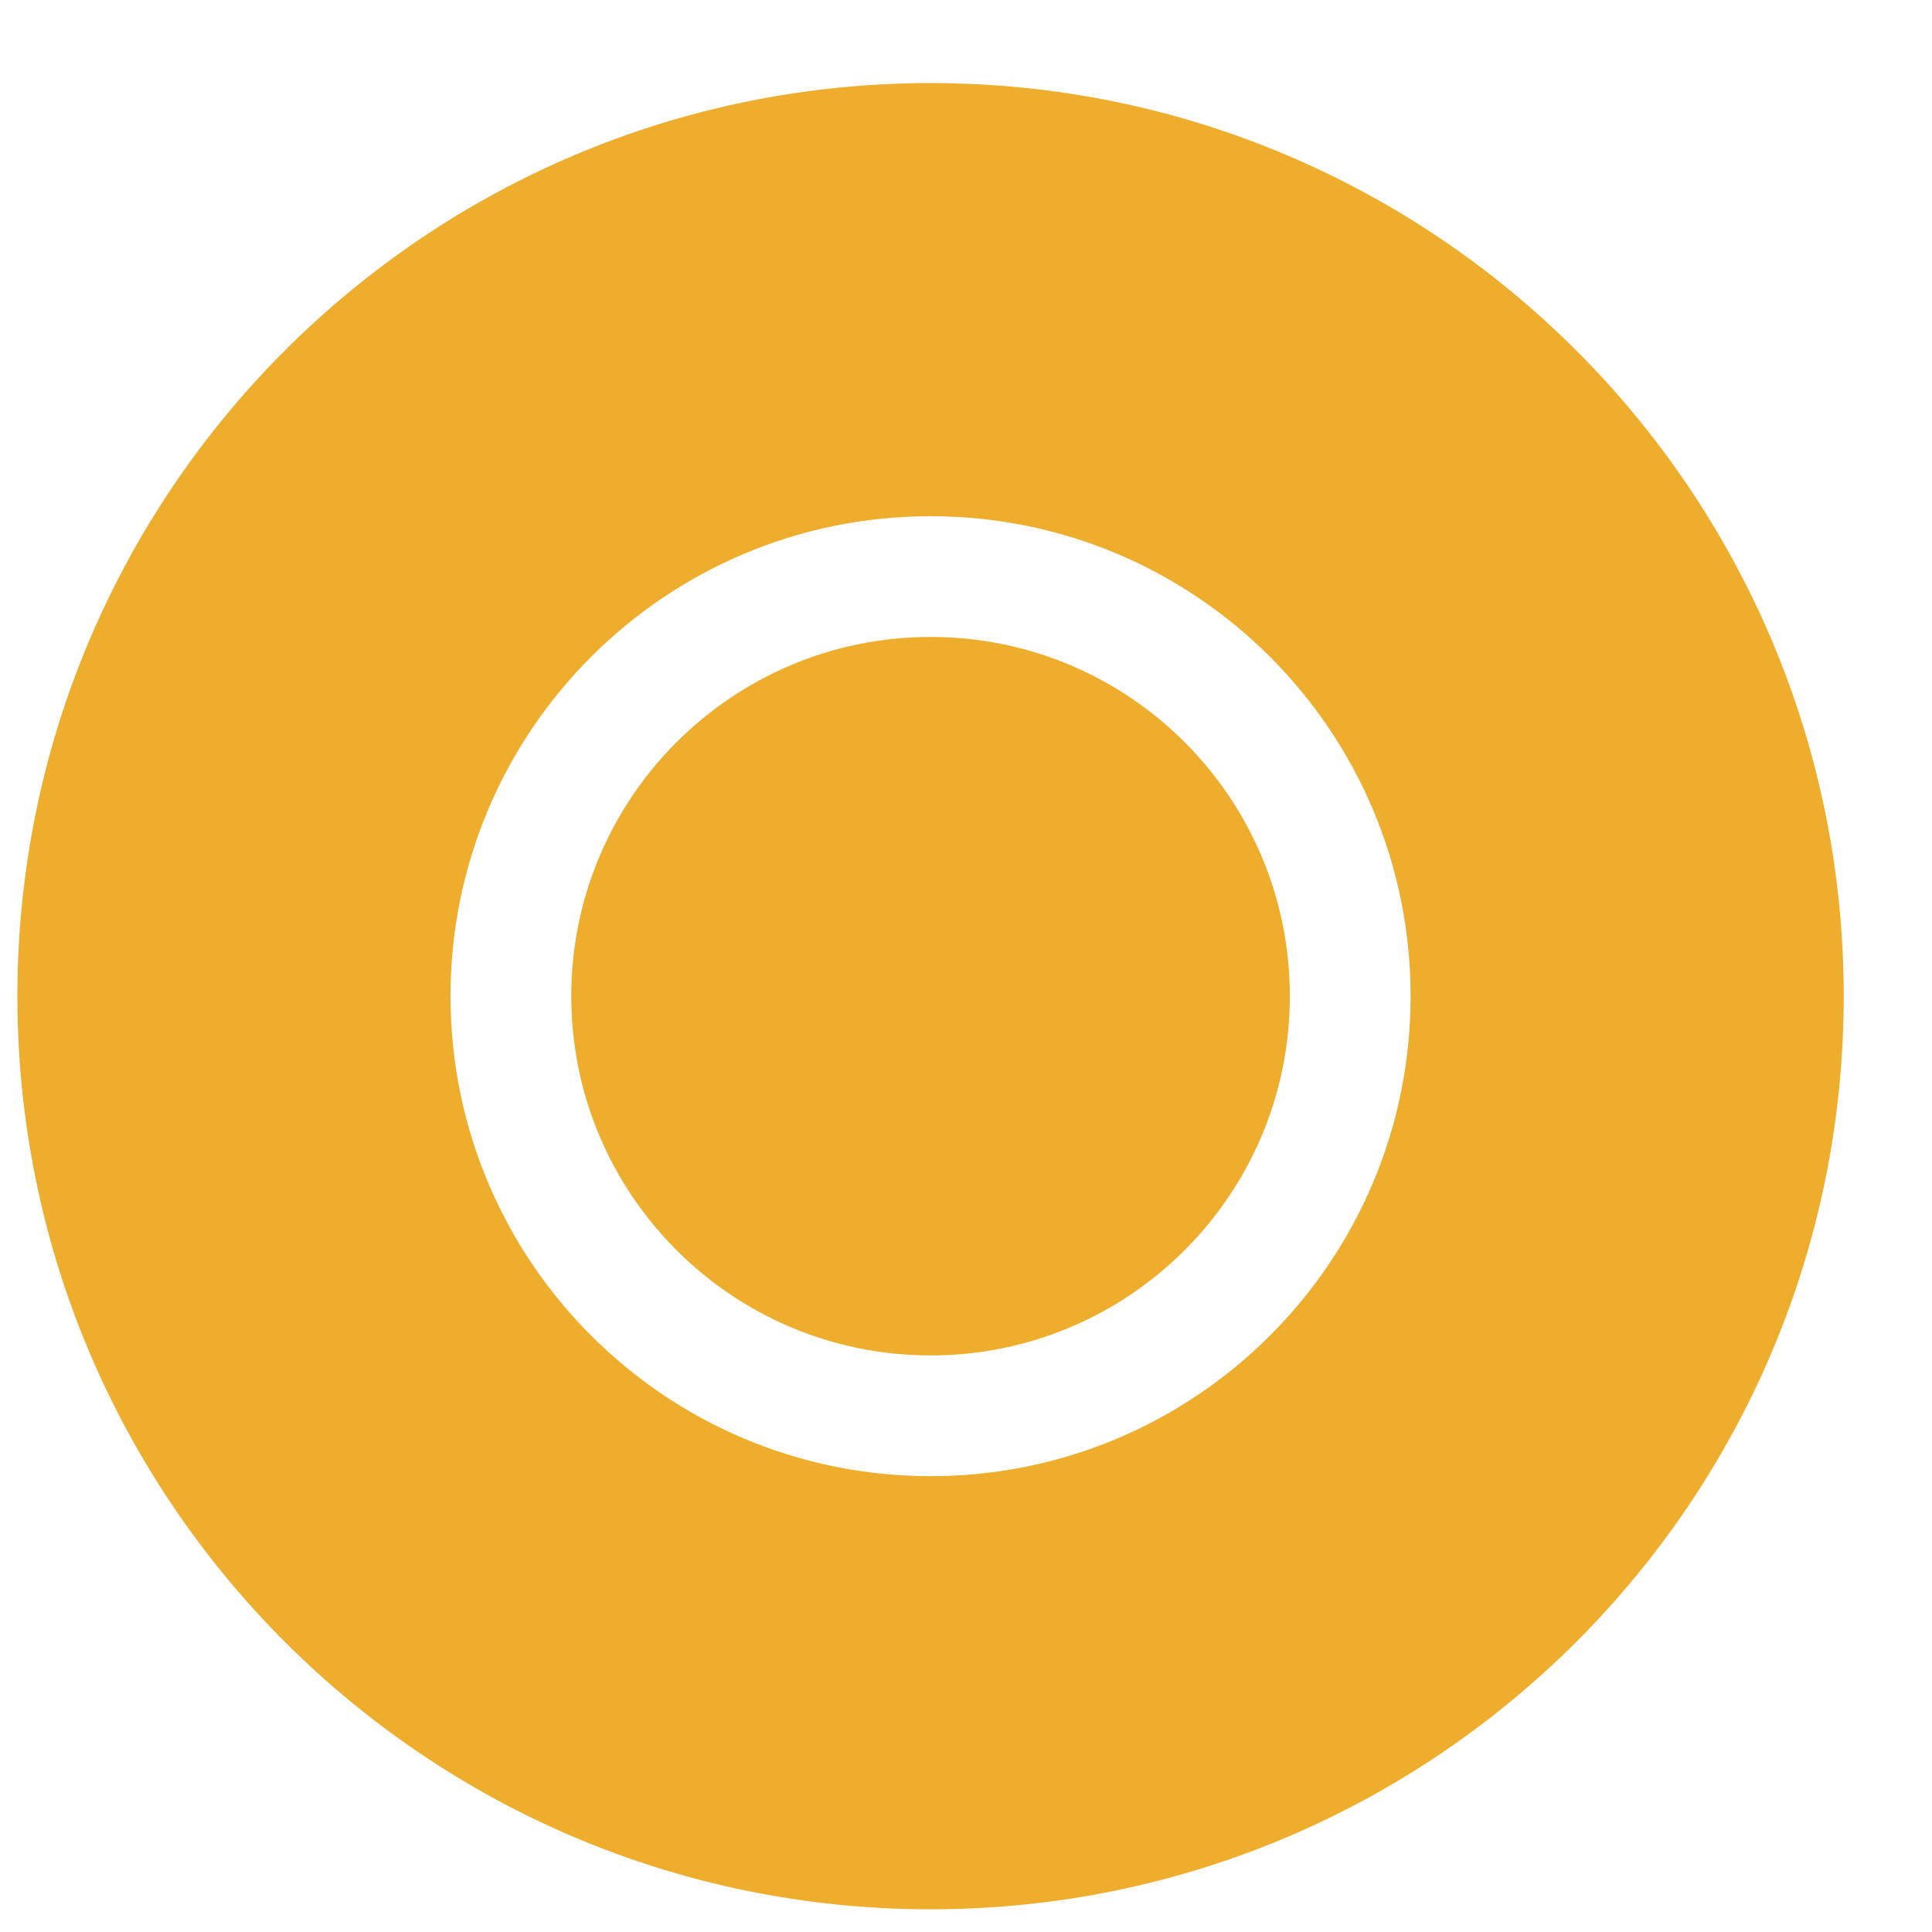 <svg width="16" height="16" viewBox="0 0 16 16" fill="none" xmlns="http://www.w3.org/2000/svg">
<path fill-rule="evenodd" clip-rule="evenodd" d="M7.707 15.812C11.883 15.812 15.269 12.427 15.269 8.25C15.269 4.073 11.883 0.688 7.707 0.688C3.53 0.688 0.144 4.073 0.144 8.25C0.144 12.427 3.53 15.812 7.707 15.812ZM4.731 8.25C4.731 6.607 6.064 5.275 7.707 5.275C9.35 5.275 10.682 6.607 10.682 8.25C10.682 9.893 9.35 11.225 7.707 11.225C6.064 11.225 4.731 9.893 4.731 8.25ZM7.707 4.275C5.511 4.275 3.731 6.055 3.731 8.25C3.731 10.445 5.511 12.225 7.707 12.225C9.902 12.225 11.682 10.445 11.682 8.25C11.682 6.055 9.902 4.275 7.707 4.275Z" fill="#efad2e"/>
</svg>
